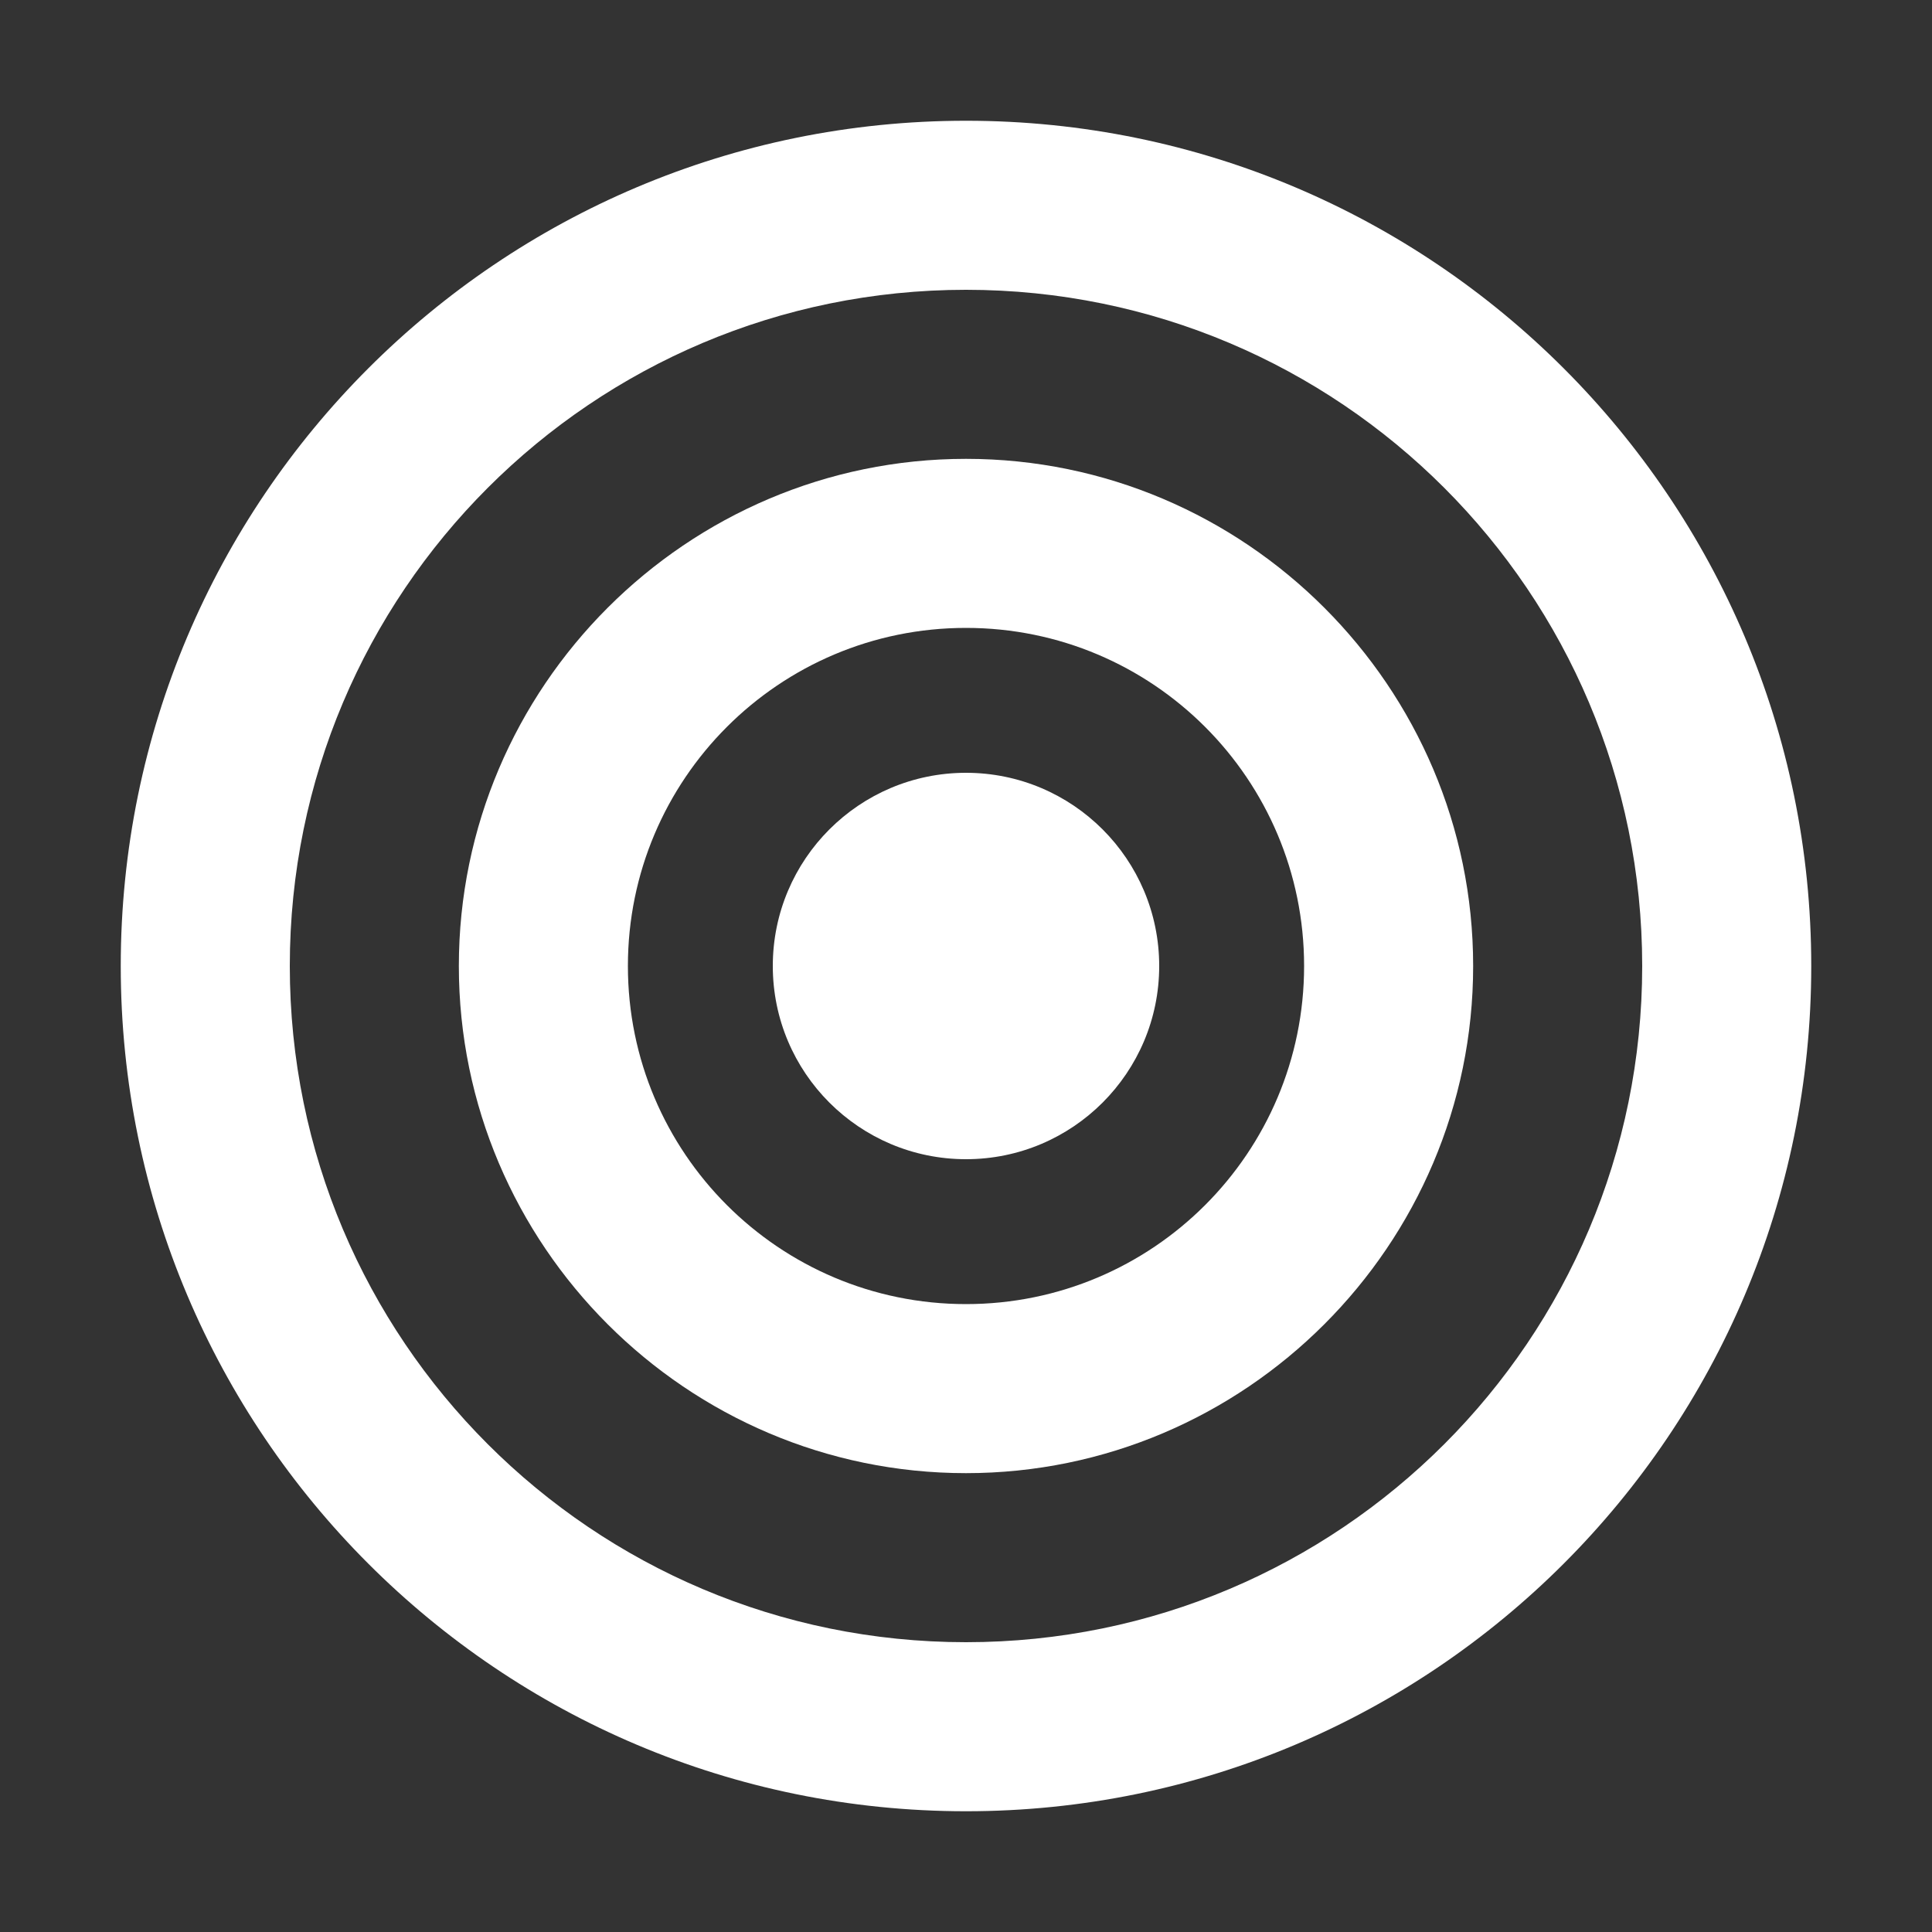 <?xml version="1.0" encoding="UTF-8"?>
<svg width="32" height="32" viewBox="0 0 32 32" fill="none" xmlns="http://www.w3.org/2000/svg">
  <rect x="0" y="0" width="32" height="32" fill="#333333" stroke="none"/>
  <path d="M16 2C8.268 2 2 8.268 2 16s6.268 14 14 14 14-6.268 14-14S23.732 2 16 2zm0 25.2c-6.188 0-11.2-5.012-11.2-11.2S9.812 4.8 16 4.8 27.2 9.812 27.2 16 22.188 27.2 16 27.2z" fill="#ffffff"/>
  <path d="M16 7.6c-4.625 0-8.4 3.775-8.4 8.4 0 4.625 3.775 8.4 8.4 8.4 4.625 0 8.4-3.775 8.4-8.4 0-4.625-3.775-8.4-8.4-8.4zm0 14c-3.094 0-5.6-2.506-5.6-5.6s2.506-5.6 5.6-5.6 5.6 2.506 5.6 5.6-2.506 5.6-5.6 5.6z" fill="#ffffff"/>
  <path d="M16 12.8c-1.767 0-3.2 1.433-3.2 3.2s1.433 3.2 3.2 3.2 3.2-1.433 3.2-3.2-1.433-3.2-3.2-3.2z" fill="#ffffff"/>
</svg> 